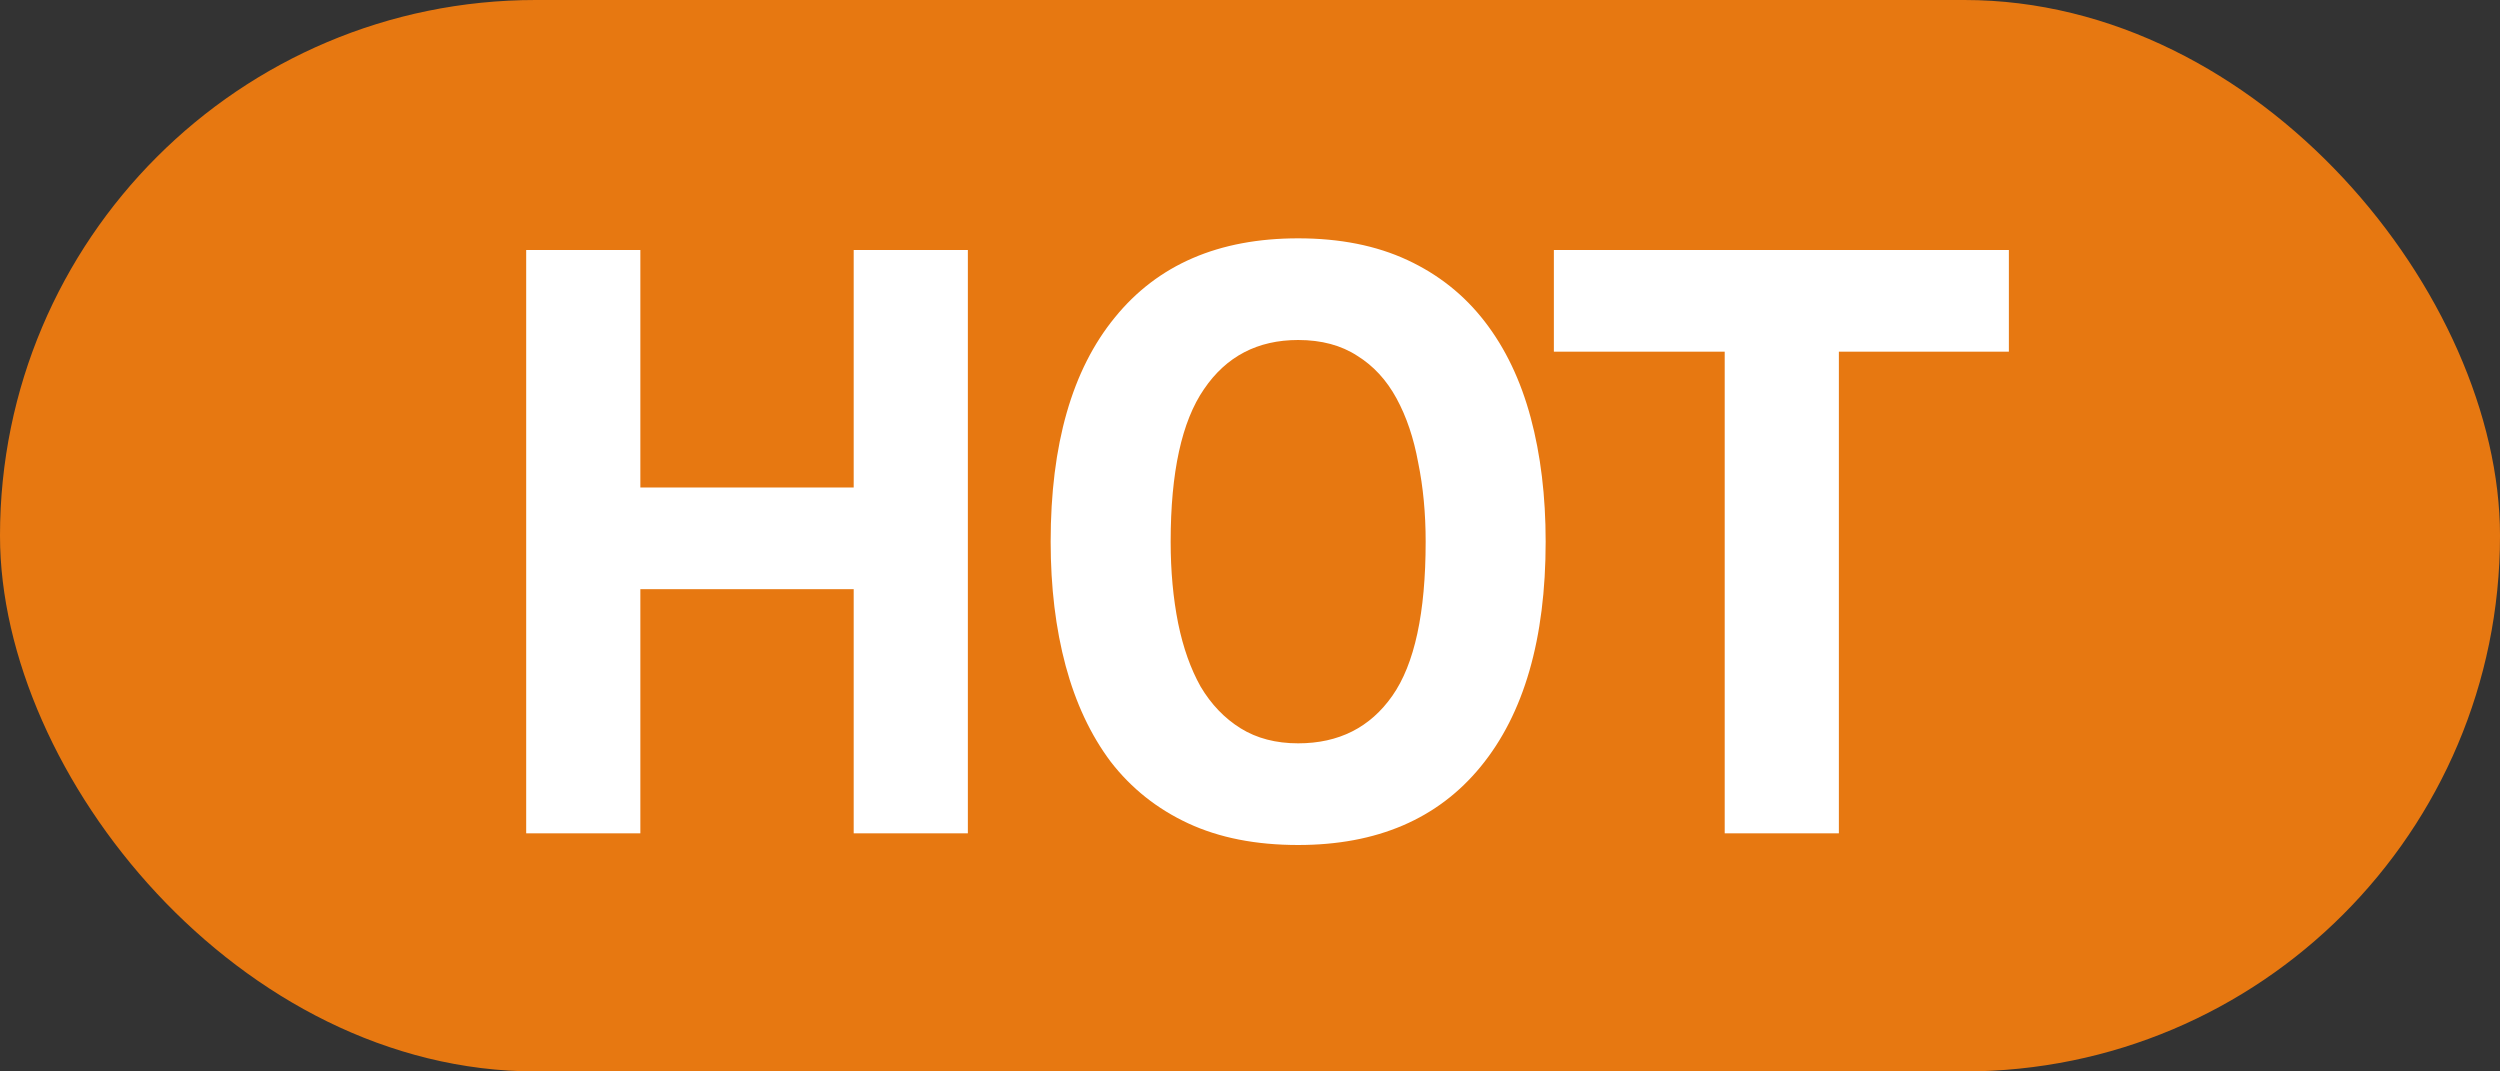 <svg width="42" height="18" viewBox="0 0 42 18" fill="none" xmlns="http://www.w3.org/2000/svg">
<rect x="0" y="0" width="42" height="18" fill="#333333" stroke="none"/>
<rect width="42" height="18" rx="9" fill="#E77811"/>
<path d="M14.342 9.898H10.758V14H8.84V4.2H10.758V8.19H14.342V4.2H16.26V14H14.342V9.898Z" fill="white"/>
<path d="M17.651 9.1C17.651 7.467 18.011 6.211 18.729 5.334C19.448 4.447 20.474 4.004 21.809 4.004C22.509 4.004 23.12 4.125 23.643 4.368C24.166 4.611 24.6 4.956 24.945 5.404C25.291 5.852 25.547 6.389 25.715 7.014C25.883 7.639 25.967 8.335 25.967 9.1C25.967 10.733 25.603 11.993 24.875 12.88C24.157 13.757 23.134 14.196 21.809 14.196C21.1 14.196 20.484 14.075 19.961 13.832C19.439 13.589 19.005 13.244 18.659 12.796C18.323 12.348 18.071 11.811 17.903 11.186C17.735 10.561 17.651 9.865 17.651 9.1ZM19.667 9.1C19.667 9.595 19.709 10.052 19.793 10.472C19.877 10.883 20.003 11.237 20.171 11.536C20.349 11.835 20.573 12.068 20.843 12.236C21.114 12.404 21.436 12.488 21.809 12.488C22.491 12.488 23.018 12.222 23.391 11.69C23.765 11.158 23.951 10.295 23.951 9.1C23.951 8.624 23.909 8.181 23.825 7.77C23.75 7.359 23.629 7 23.461 6.692C23.293 6.384 23.074 6.146 22.803 5.978C22.532 5.801 22.201 5.712 21.809 5.712C21.128 5.712 20.601 5.987 20.227 6.538C19.854 7.079 19.667 7.933 19.667 9.1Z" fill="white"/>
<path d="M33.749 5.908H30.893V14H28.975V5.908H26.105V4.2H33.749V5.908Z" fill="white"/>
</svg>
